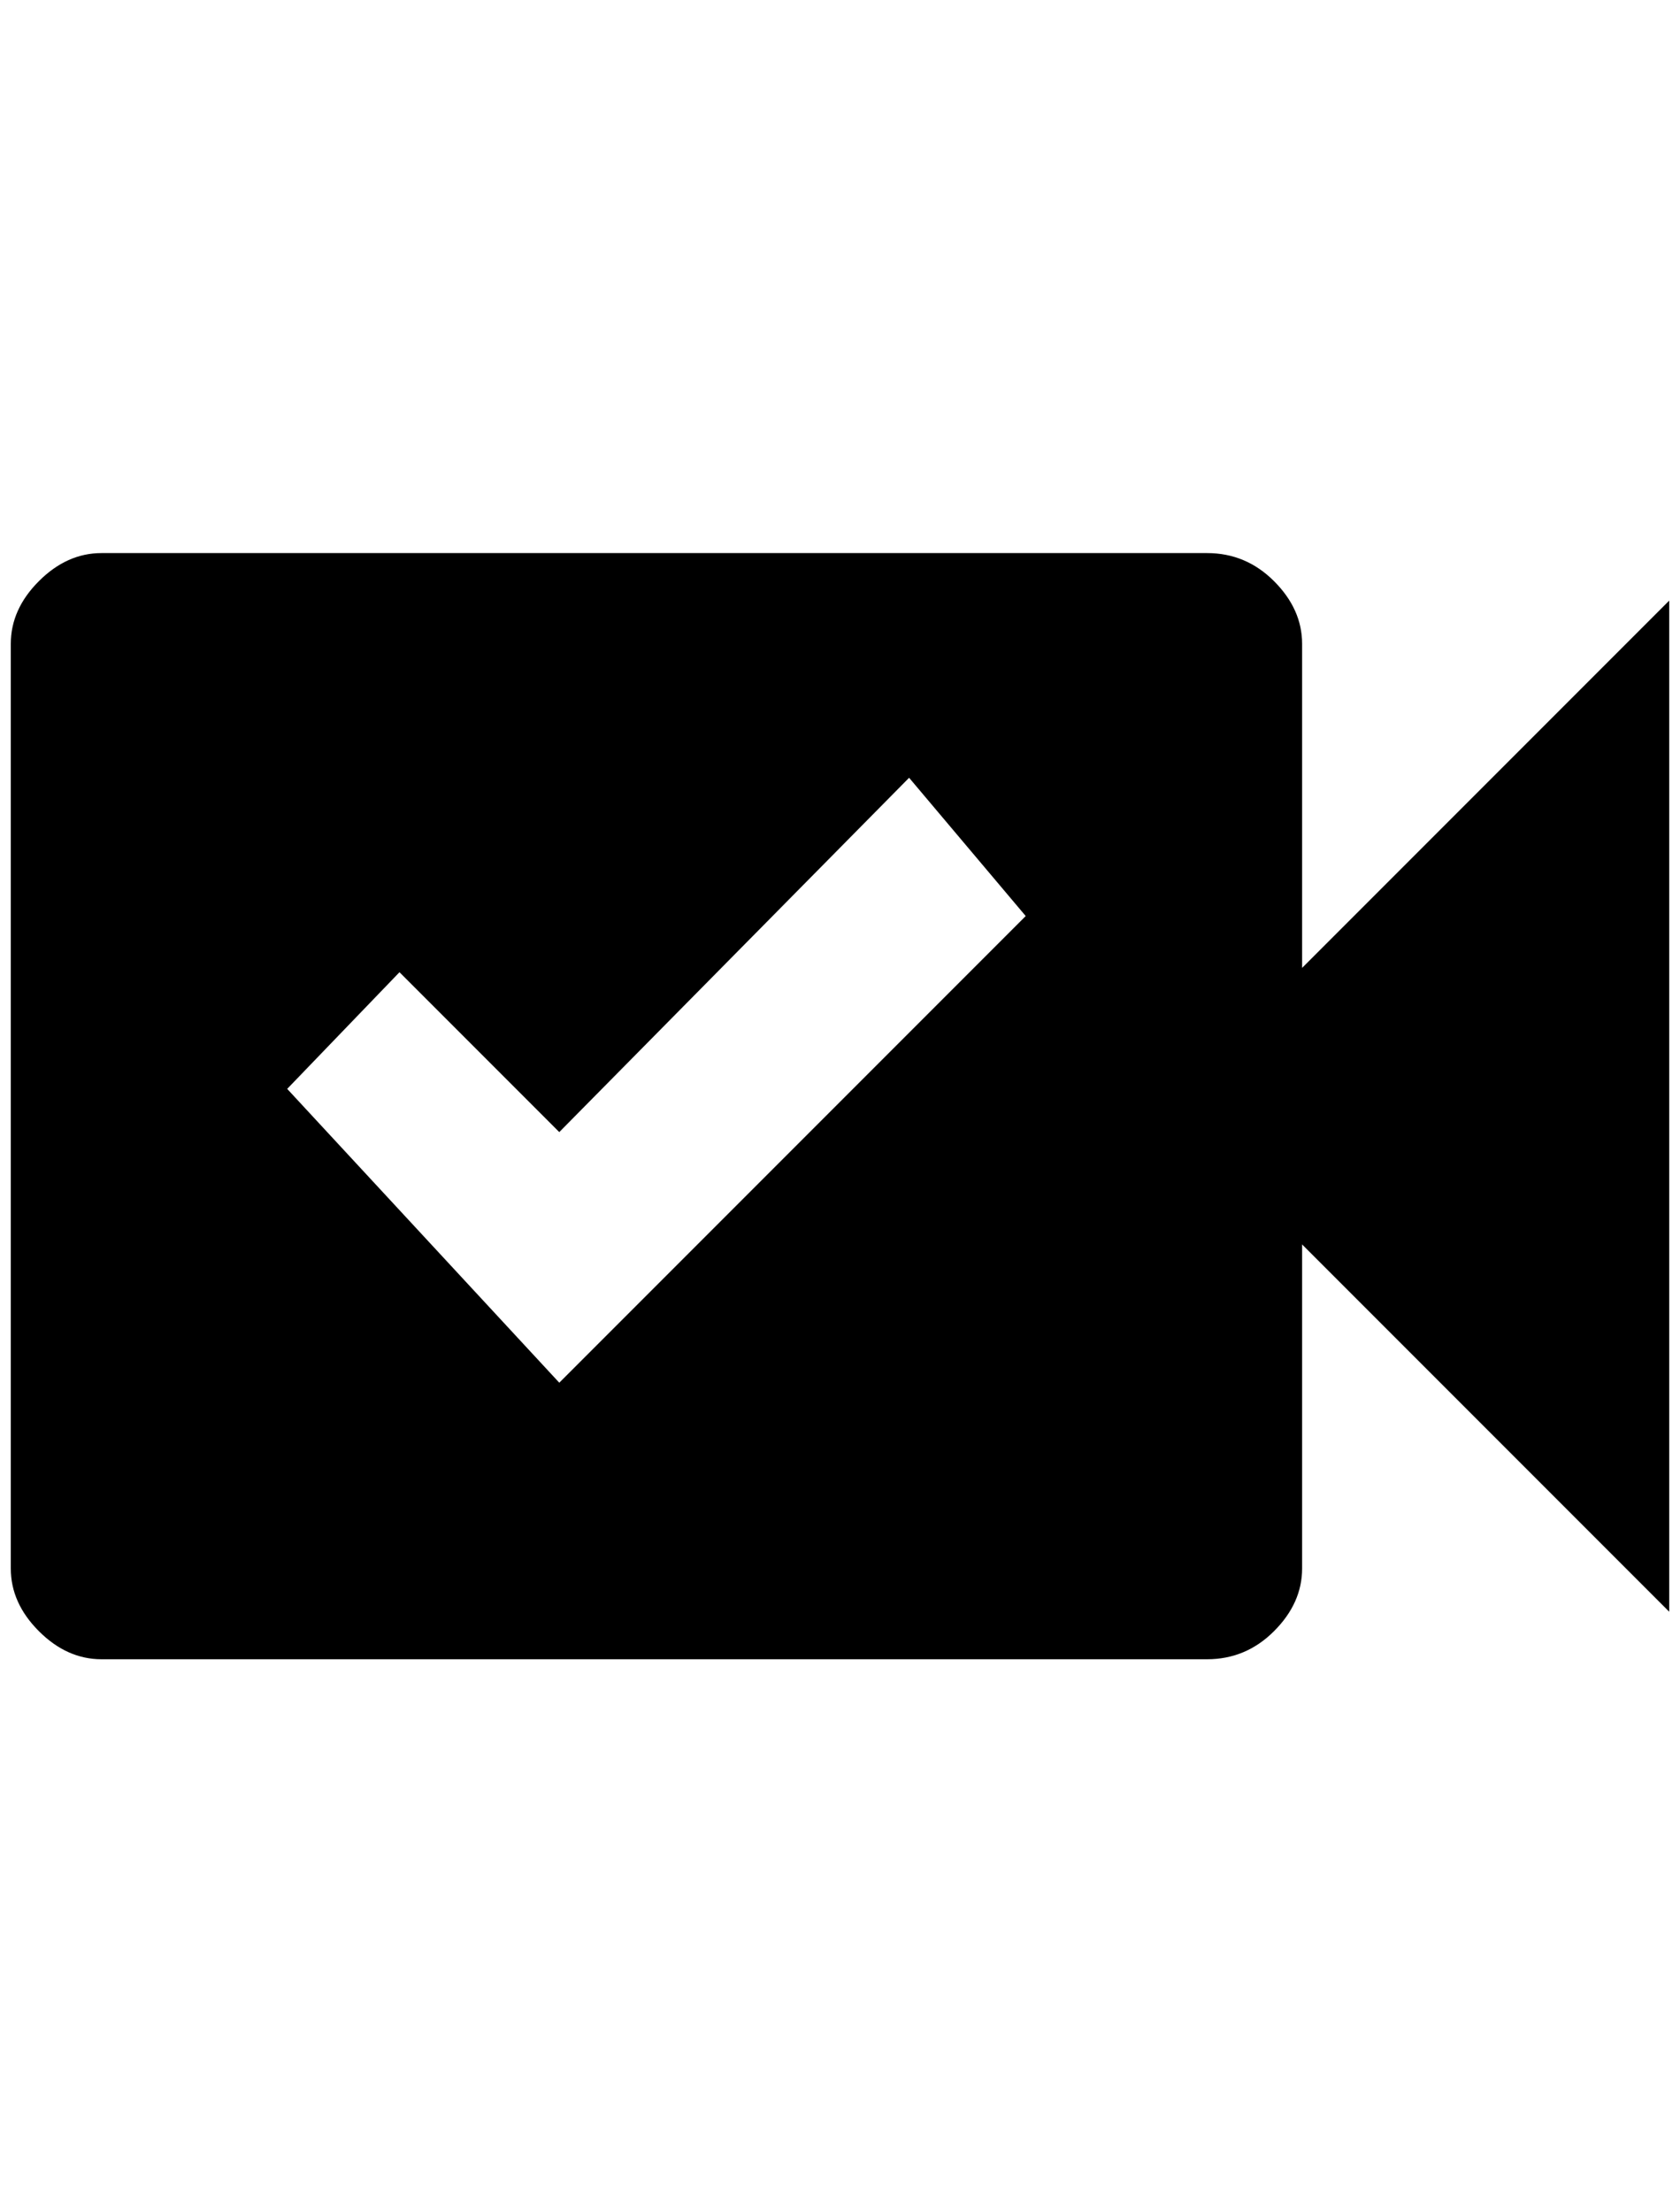 <?xml version="1.0" standalone="no"?>
<!DOCTYPE svg PUBLIC "-//W3C//DTD SVG 1.1//EN" "http://www.w3.org/Graphics/SVG/1.1/DTD/svg11.dtd" >
<svg xmlns="http://www.w3.org/2000/svg" xmlns:xlink="http://www.w3.org/1999/xlink" version="1.1" viewBox="-10 0 1556 2048">
   <path fill="currentColor"
d="M1196 896v-300q0 -32 -26 -58t-62 -26h-1024q-32 0 -58 26t-26 58v856q0 32 26 58t58 26h1024q36 0 62 -26t26 -58v-300l340 340v-936zM508 1280l-252 -272l104 -108l148 148l324 -328l108 128z" />
</svg>
